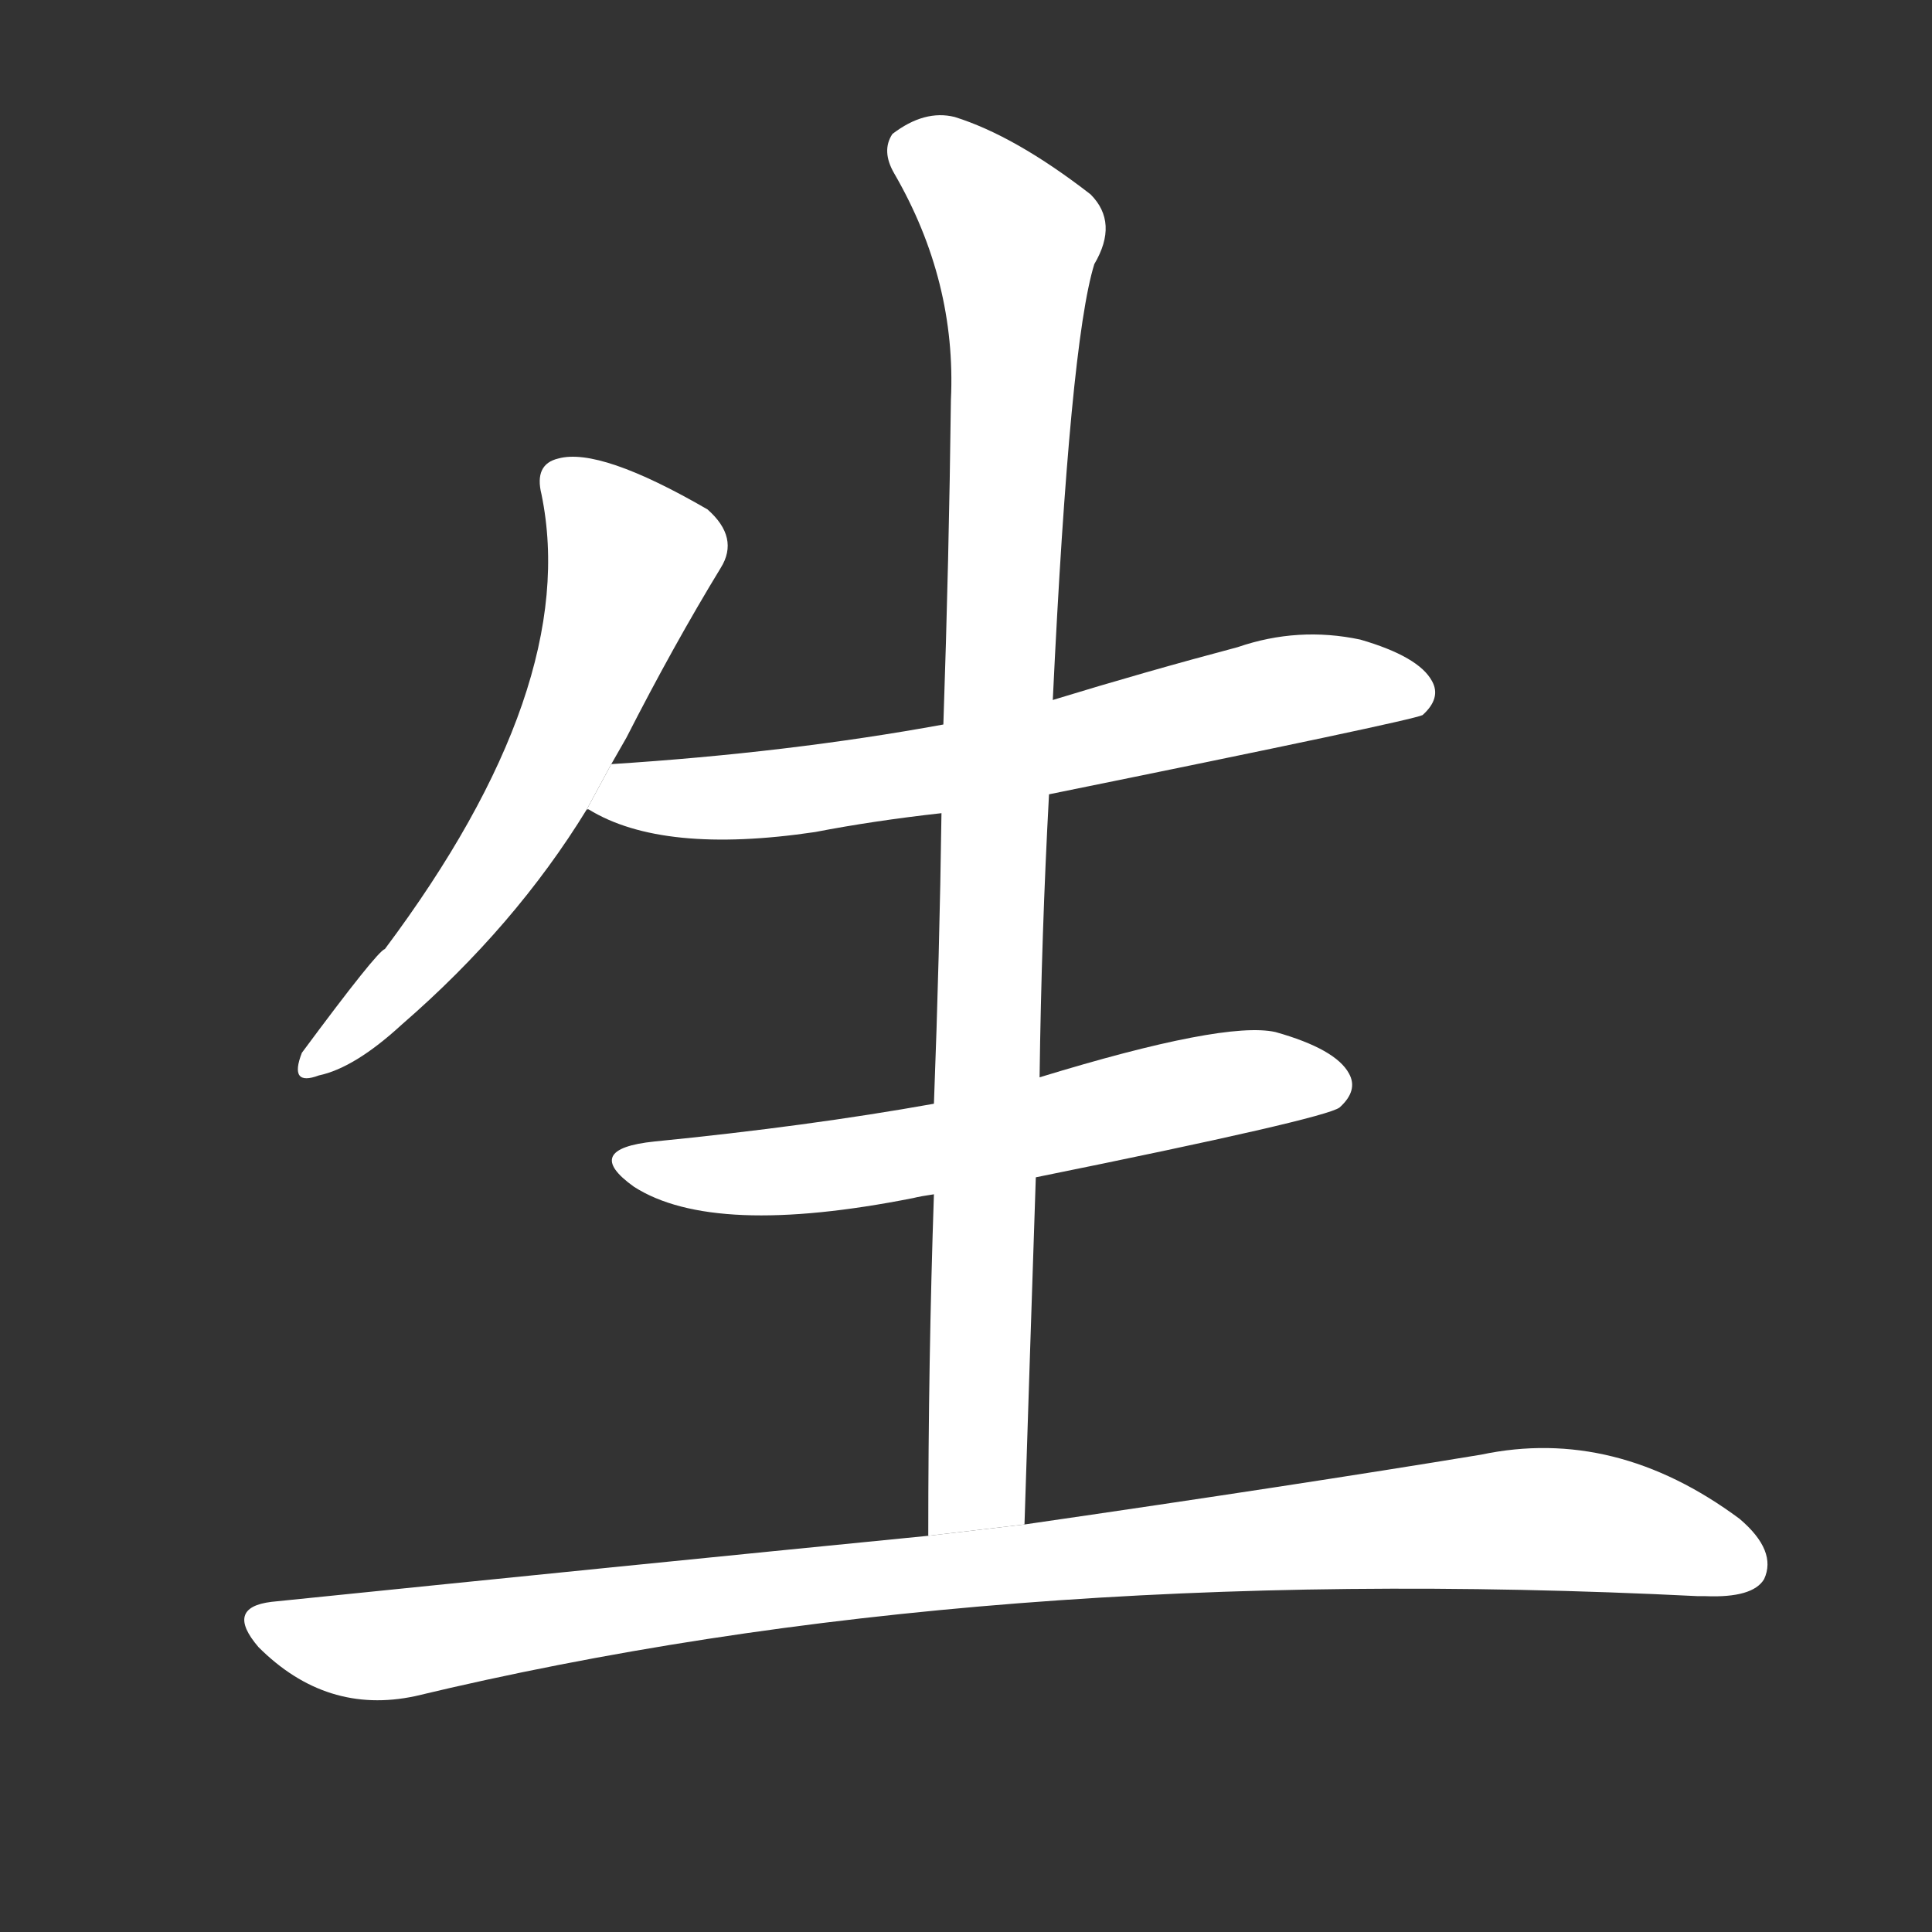 <!-- u751f_sheng1_life_living_lifetime_birth -->
<!-- 751F -->
<!--  -->
<!--  -->
<svg viewBox="0 0 1024 1024">
  <rect x="0" y="0" width="1024" height="1024" fill="#333333" stroke="none"/>
  <g transform="scale(1, -1) translate(0, -900)">
    <path fill="#FFFFFF" d="M 324 495 Q 328 502 332 509 Q 357 558 382 599 Q 392 615 375 630 Q 318 663 296 657 Q 283 654 287 638 Q 308 536 204 397 Q 200 396 160 342 Q 153 324 169 330 Q 188 334 213 357 Q 273 409 311 471 L 324 495 Z"></path>
    <path fill="#FFFFFF" d="M 556 479 Q 748 518 754 521 Q 764 530 759 539 Q 752 552 721 561 Q 688 568 656 557 Q 607 544 558 529 L 500 516 Q 418 501 324 495 L 311 471 L 312 471 Q 351 447 432 459 Q 463 465 499 469 L 556 479 Z"></path>
    <path fill="#FFFFFF" d="M 549 276 Q 702 307 710 313 Q 720 322 715 331 Q 708 344 676 353 Q 649 359 551 329 L 495 315 Q 428 303 347 295 Q 308 291 336 271 Q 378 244 484 265 Q 488 266 495 267 L 549 276 Z"></path>
    <path fill="#FFFFFF" d="M 543 92 Q 546 186 549 276 L 551 329 Q 552 405 556 479 L 558 529 Q 567 718 580 760 Q 593 782 578 797 Q 538 828 506 838 Q 490 842 473 829 Q 467 820 474 808 Q 507 751 504 688 Q 503 604 500 516 L 499 469 Q 498 394 495 315 L 495 267 Q 492 179 492 86 L 543 92 Z"></path>
    <path fill="#FFFFFF" d="M 492 86 Q 330 70 144 51 Q 119 48 137 27 Q 173 -9 220 1 Q 520 73 900 54 Q 901 54 904 54 Q 929 53 935 63 Q 942 78 922 95 Q 856 144 785 129 Q 688 113 543 92 L 492 86 Z"></path>
  </g>
</svg>
